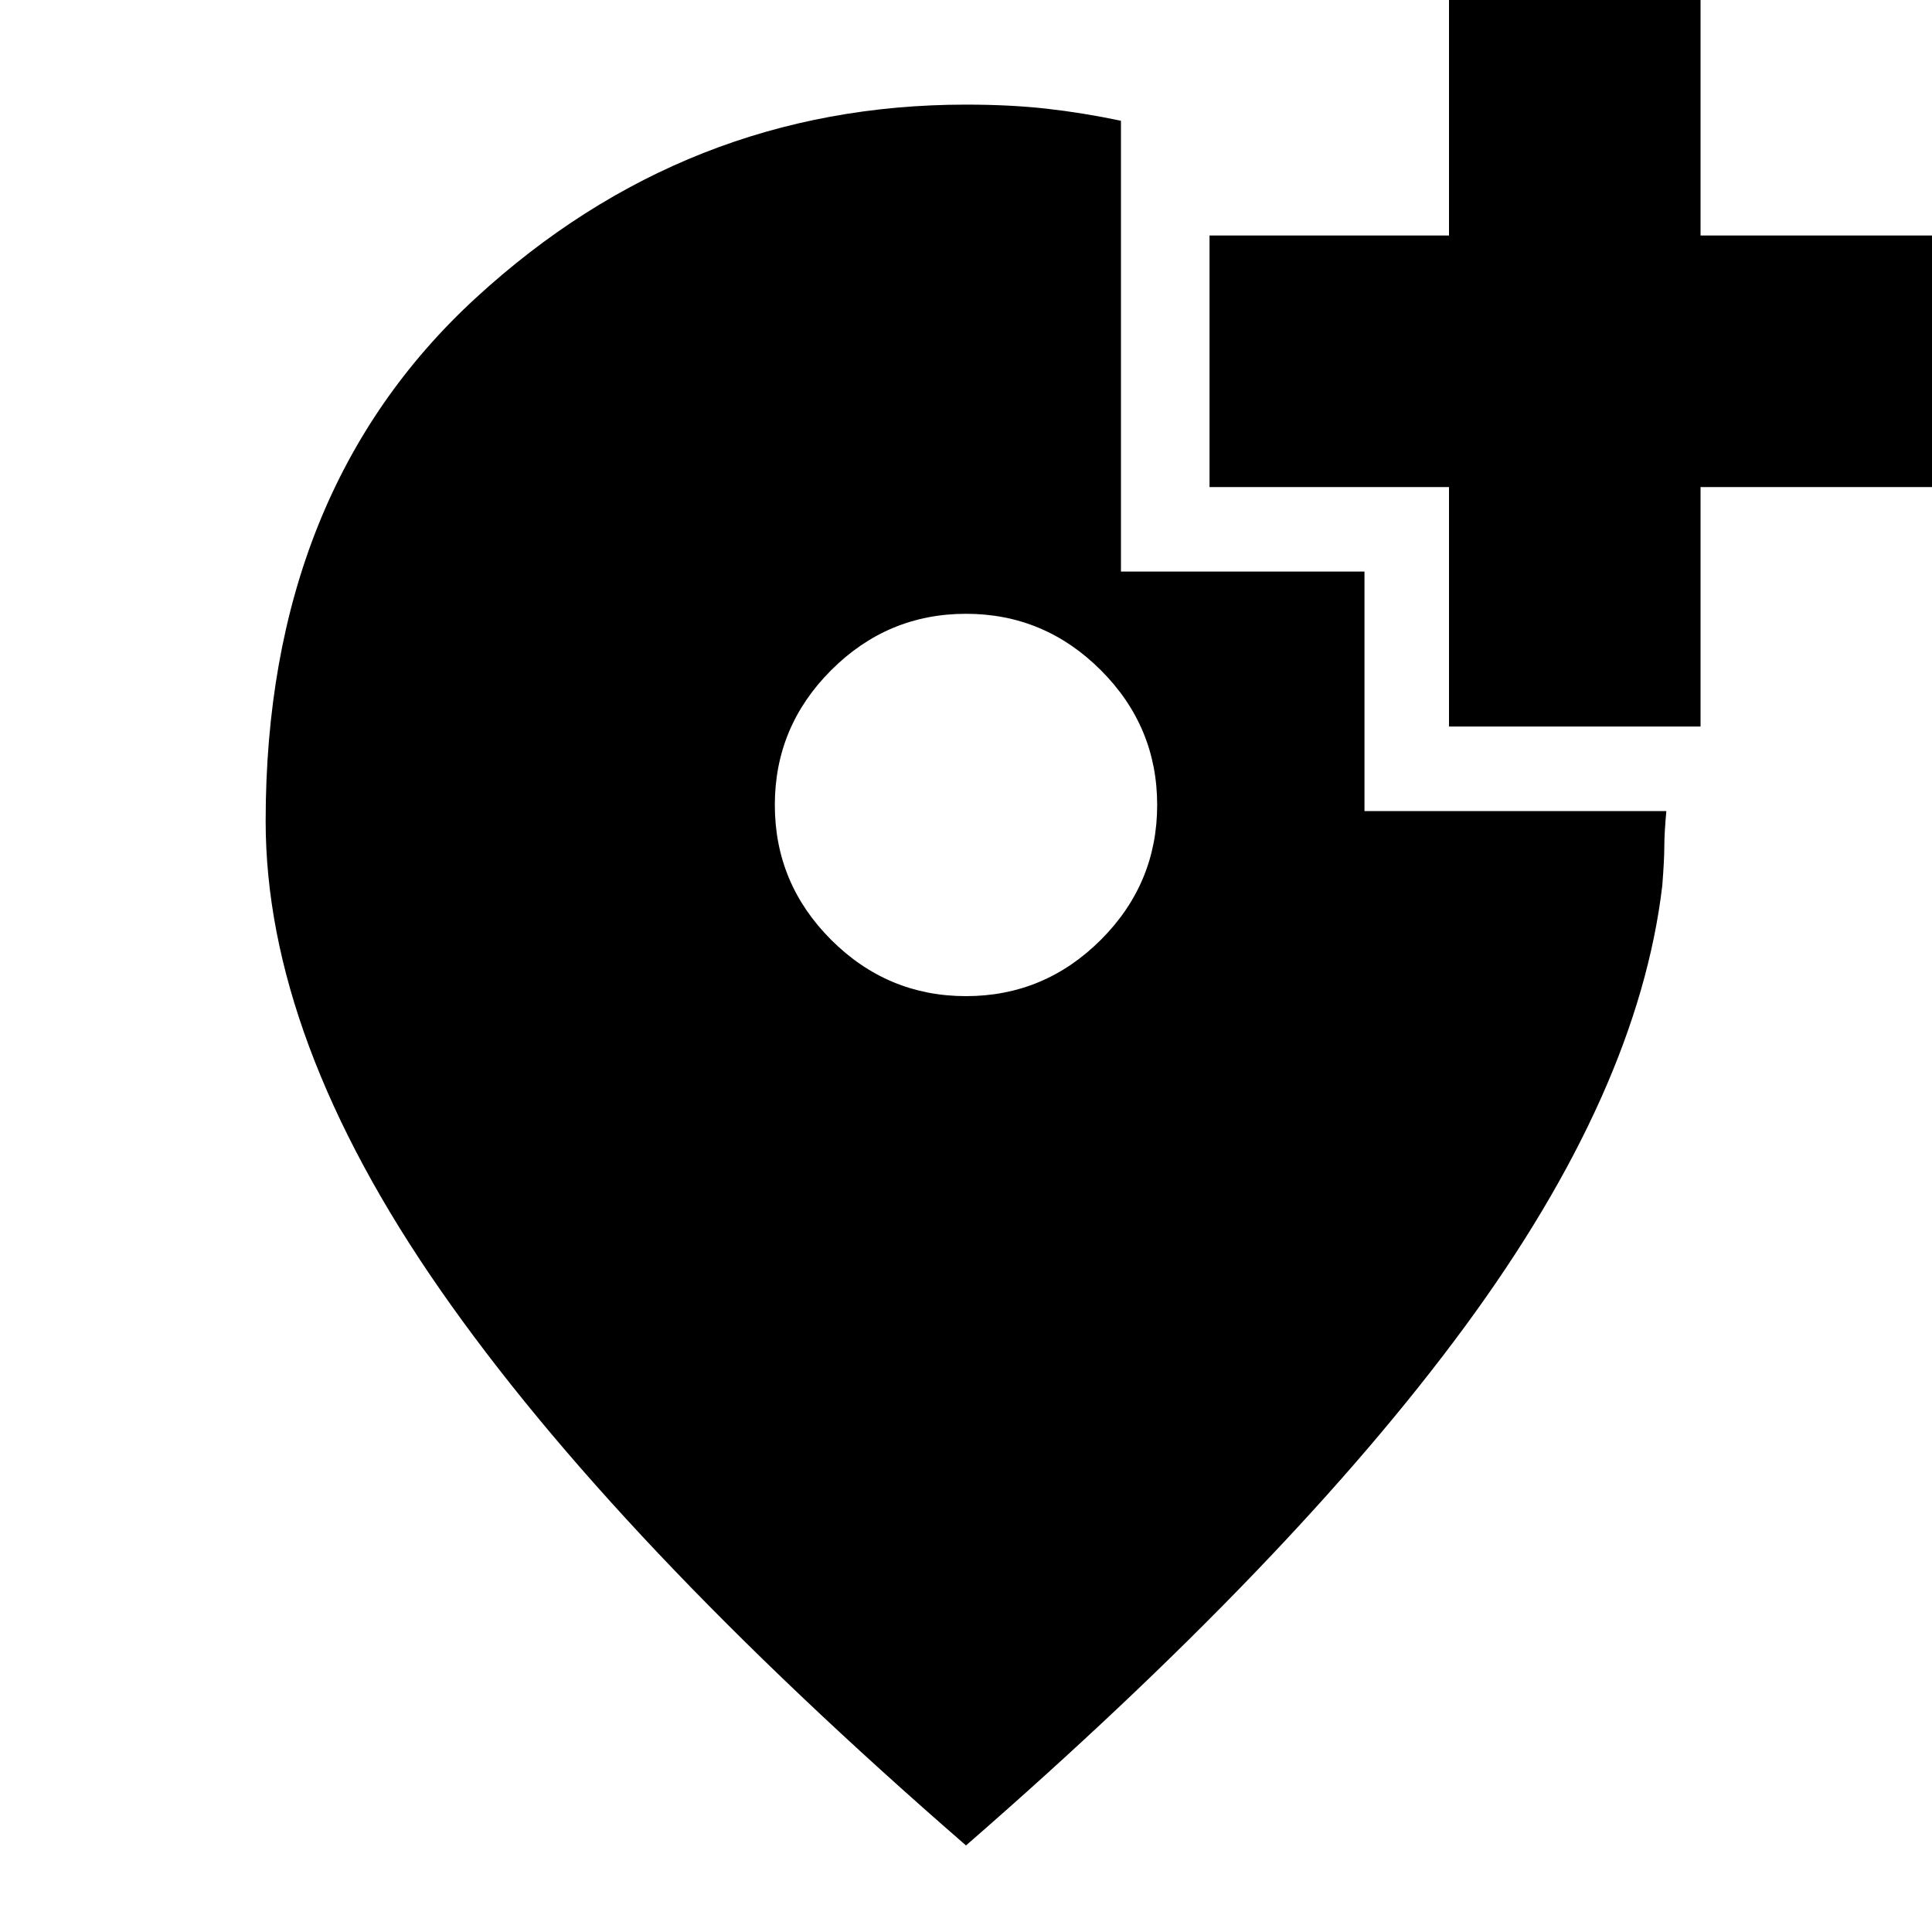 <svg xmlns="http://www.w3.org/2000/svg" height="20" width="20"><path d="M15 7.521V5.042H12.521V2.438H15V-0.042H17.604V2.438H20.062V5.042H17.604V7.521ZM10 10.312Q10.812 10.312 11.396 9.729Q11.979 9.146 11.979 8.333Q11.979 7.521 11.396 6.938Q10.812 6.354 10 6.354Q9.188 6.354 8.604 6.938Q8.021 7.521 8.021 8.333Q8.021 9.146 8.604 9.729Q9.188 10.312 10 10.312ZM10 19.104Q6.354 15.938 4.552 13.344Q2.75 10.75 2.75 8.5Q2.75 5.083 4.927 3.083Q7.104 1.083 10 1.083Q10.458 1.083 10.833 1.125Q11.208 1.167 11.604 1.25V5.917H14.125V8.396H17.25Q17.229 8.625 17.229 8.76Q17.229 8.896 17.208 9.167Q16.958 11.292 15.167 13.729Q13.375 16.167 10 19.104Z"/></svg>